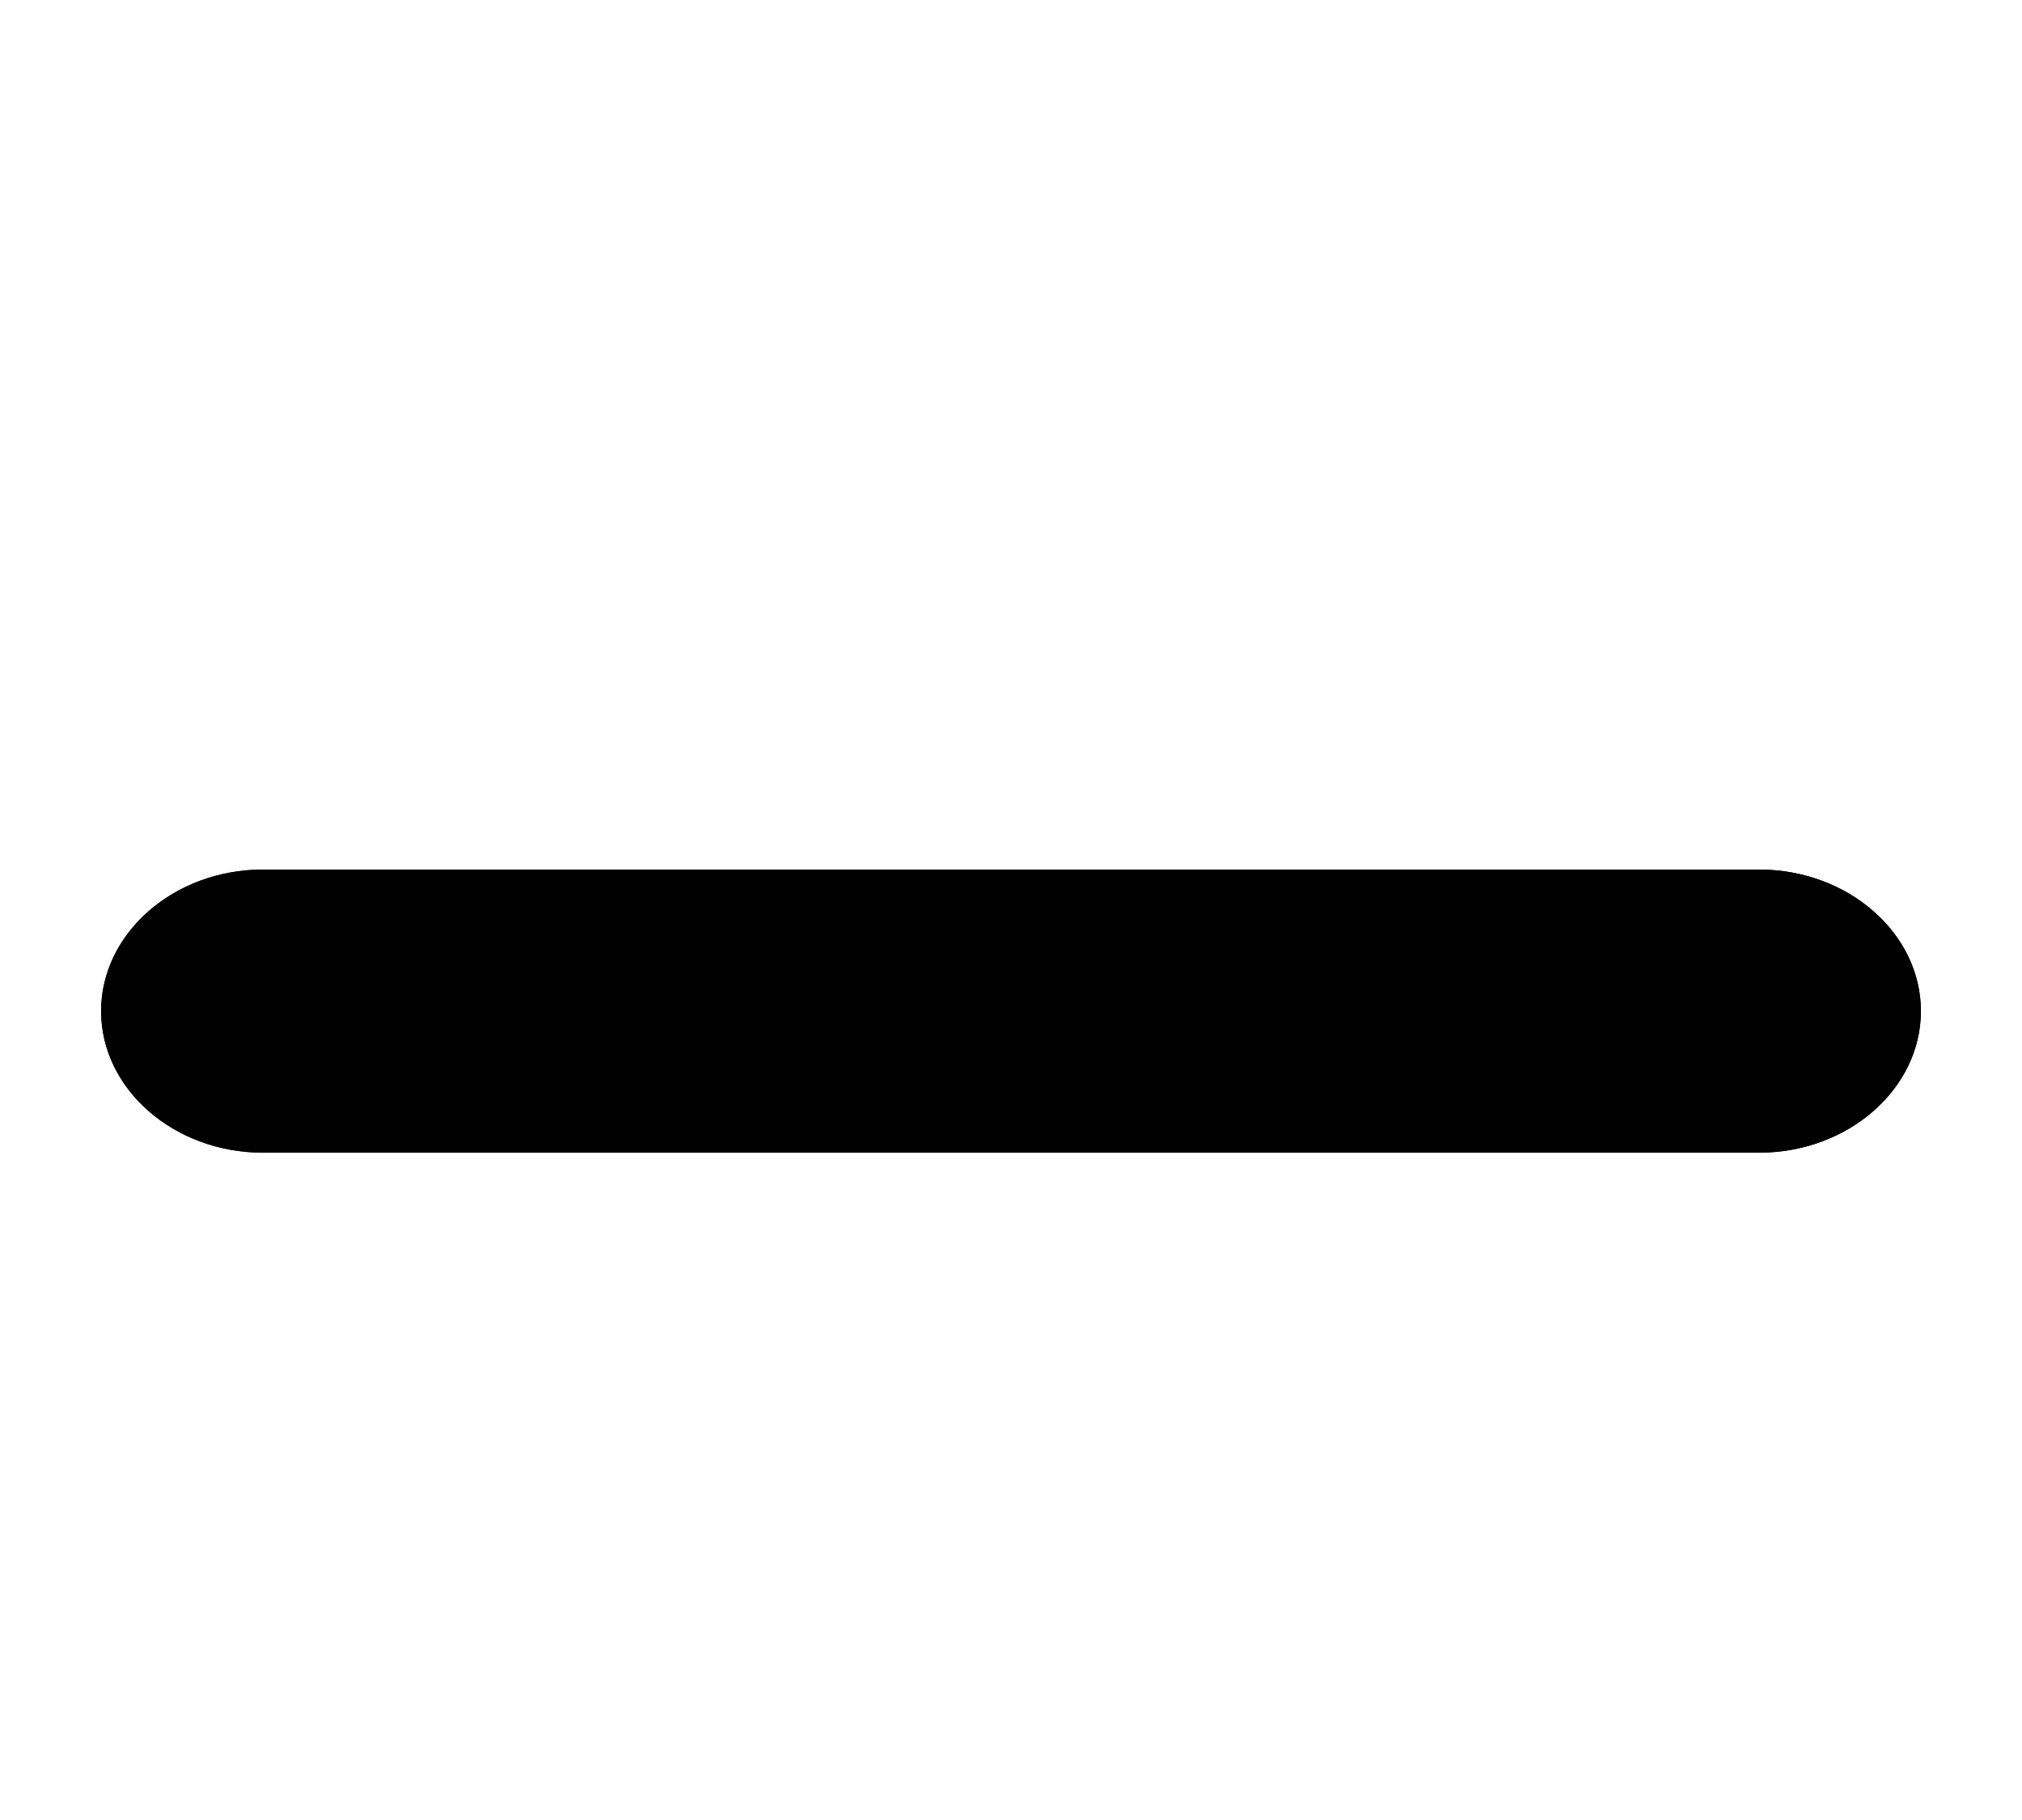 <svg xmlns="http://www.w3.org/2000/svg" xmlns:xlink="http://www.w3.org/1999/xlink" version="1.1" x="0px" y="0px" viewBox="0 0 100 90" enable-background="new 0 0 100 100" xml:space="preserve"><path d="M95,50c0,3.85-3.6,7-8,7H13c-4.4,0-8-3.15-8-7c0-3.85,3.6-7,8-7h74C91.4,43,95,46.15,95,50z"/><path d="M95,50c0,3.85-3.6,7-8,7H13c-4.4,0-8-3.15-8-7c0-3.85,3.6-7,8-7h74C91.4,43,95,46.15,95,50z"/></svg>